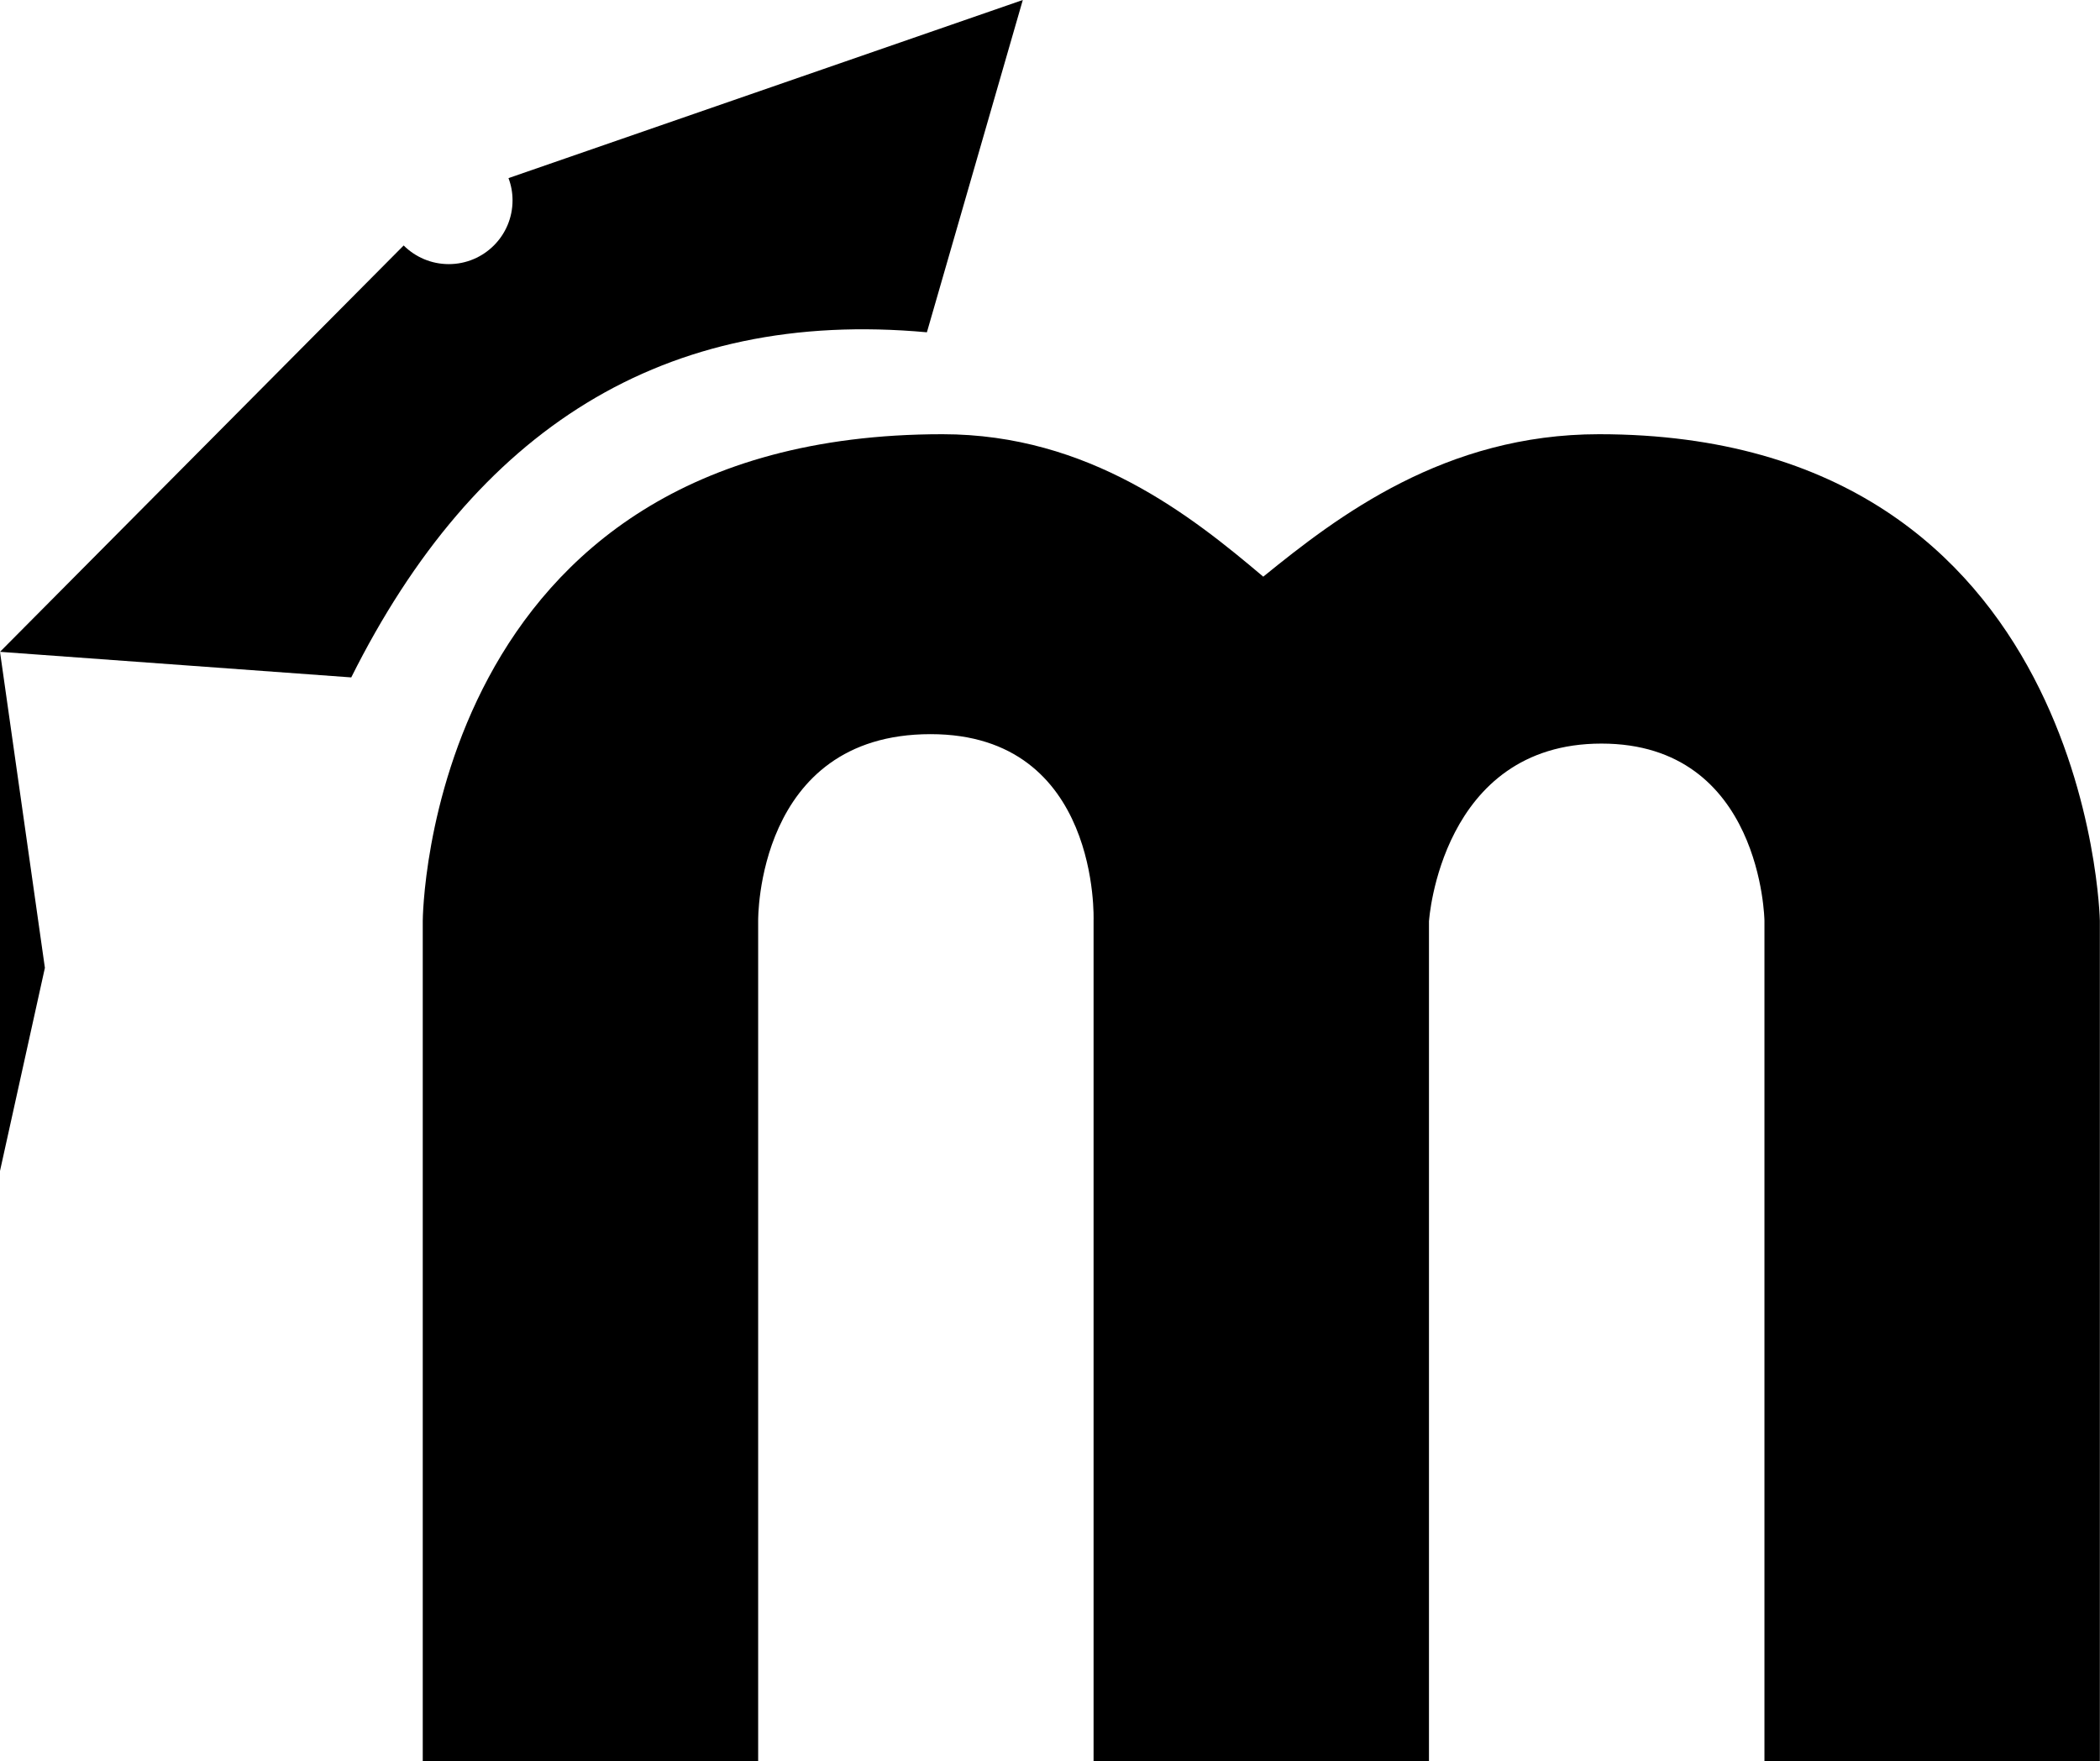<svg version="1.1" xmlns="http://www.w3.org/2000/svg" xmlns:xlink="http://www.w3.org/1999/xlink" x="0px" y="0px" style="enable-background:new 0 0 1920 1080;" xml:space="preserve" viewBox="1144.5 80 284.88 239"><g id="Moodle">	<path d="M1338.36,204.93c0,0,1.6-24.03,23.39-24.03s22.11,24.03,22.11,24.03V319h45.5V204.93c0,0-1.28-66.01-67.94-66.01   c-20.91,0-35.44,11.11-45.55,19.33c-9.72-8.22-23.63-19.33-43.52-19.33c-70.18,0-70.5,66.01-70.5,66.01V319h45.5V204.93   c0,0-0.32-25.31,23.39-25.31c23.07,0,22.11,25.31,22.11,25.31V319h45.5V204.93"></path>	<path d="M1283.25,80l-13.01,45.09c-35.71-3.27-61.29,13.21-78.09,46.83l-47.65-3.47l54.76-55.14c1.57,1.56,3.73,2.53,6.12,2.53   c4.78,0,8.65-3.87,8.65-8.65c0-1.06-0.19-2.08-0.55-3.02L1283.25,80z"></path>	<polygon points="1144.5,168.45 1144.5,238.89 1150.59,211.33  "></polygon></g></svg>